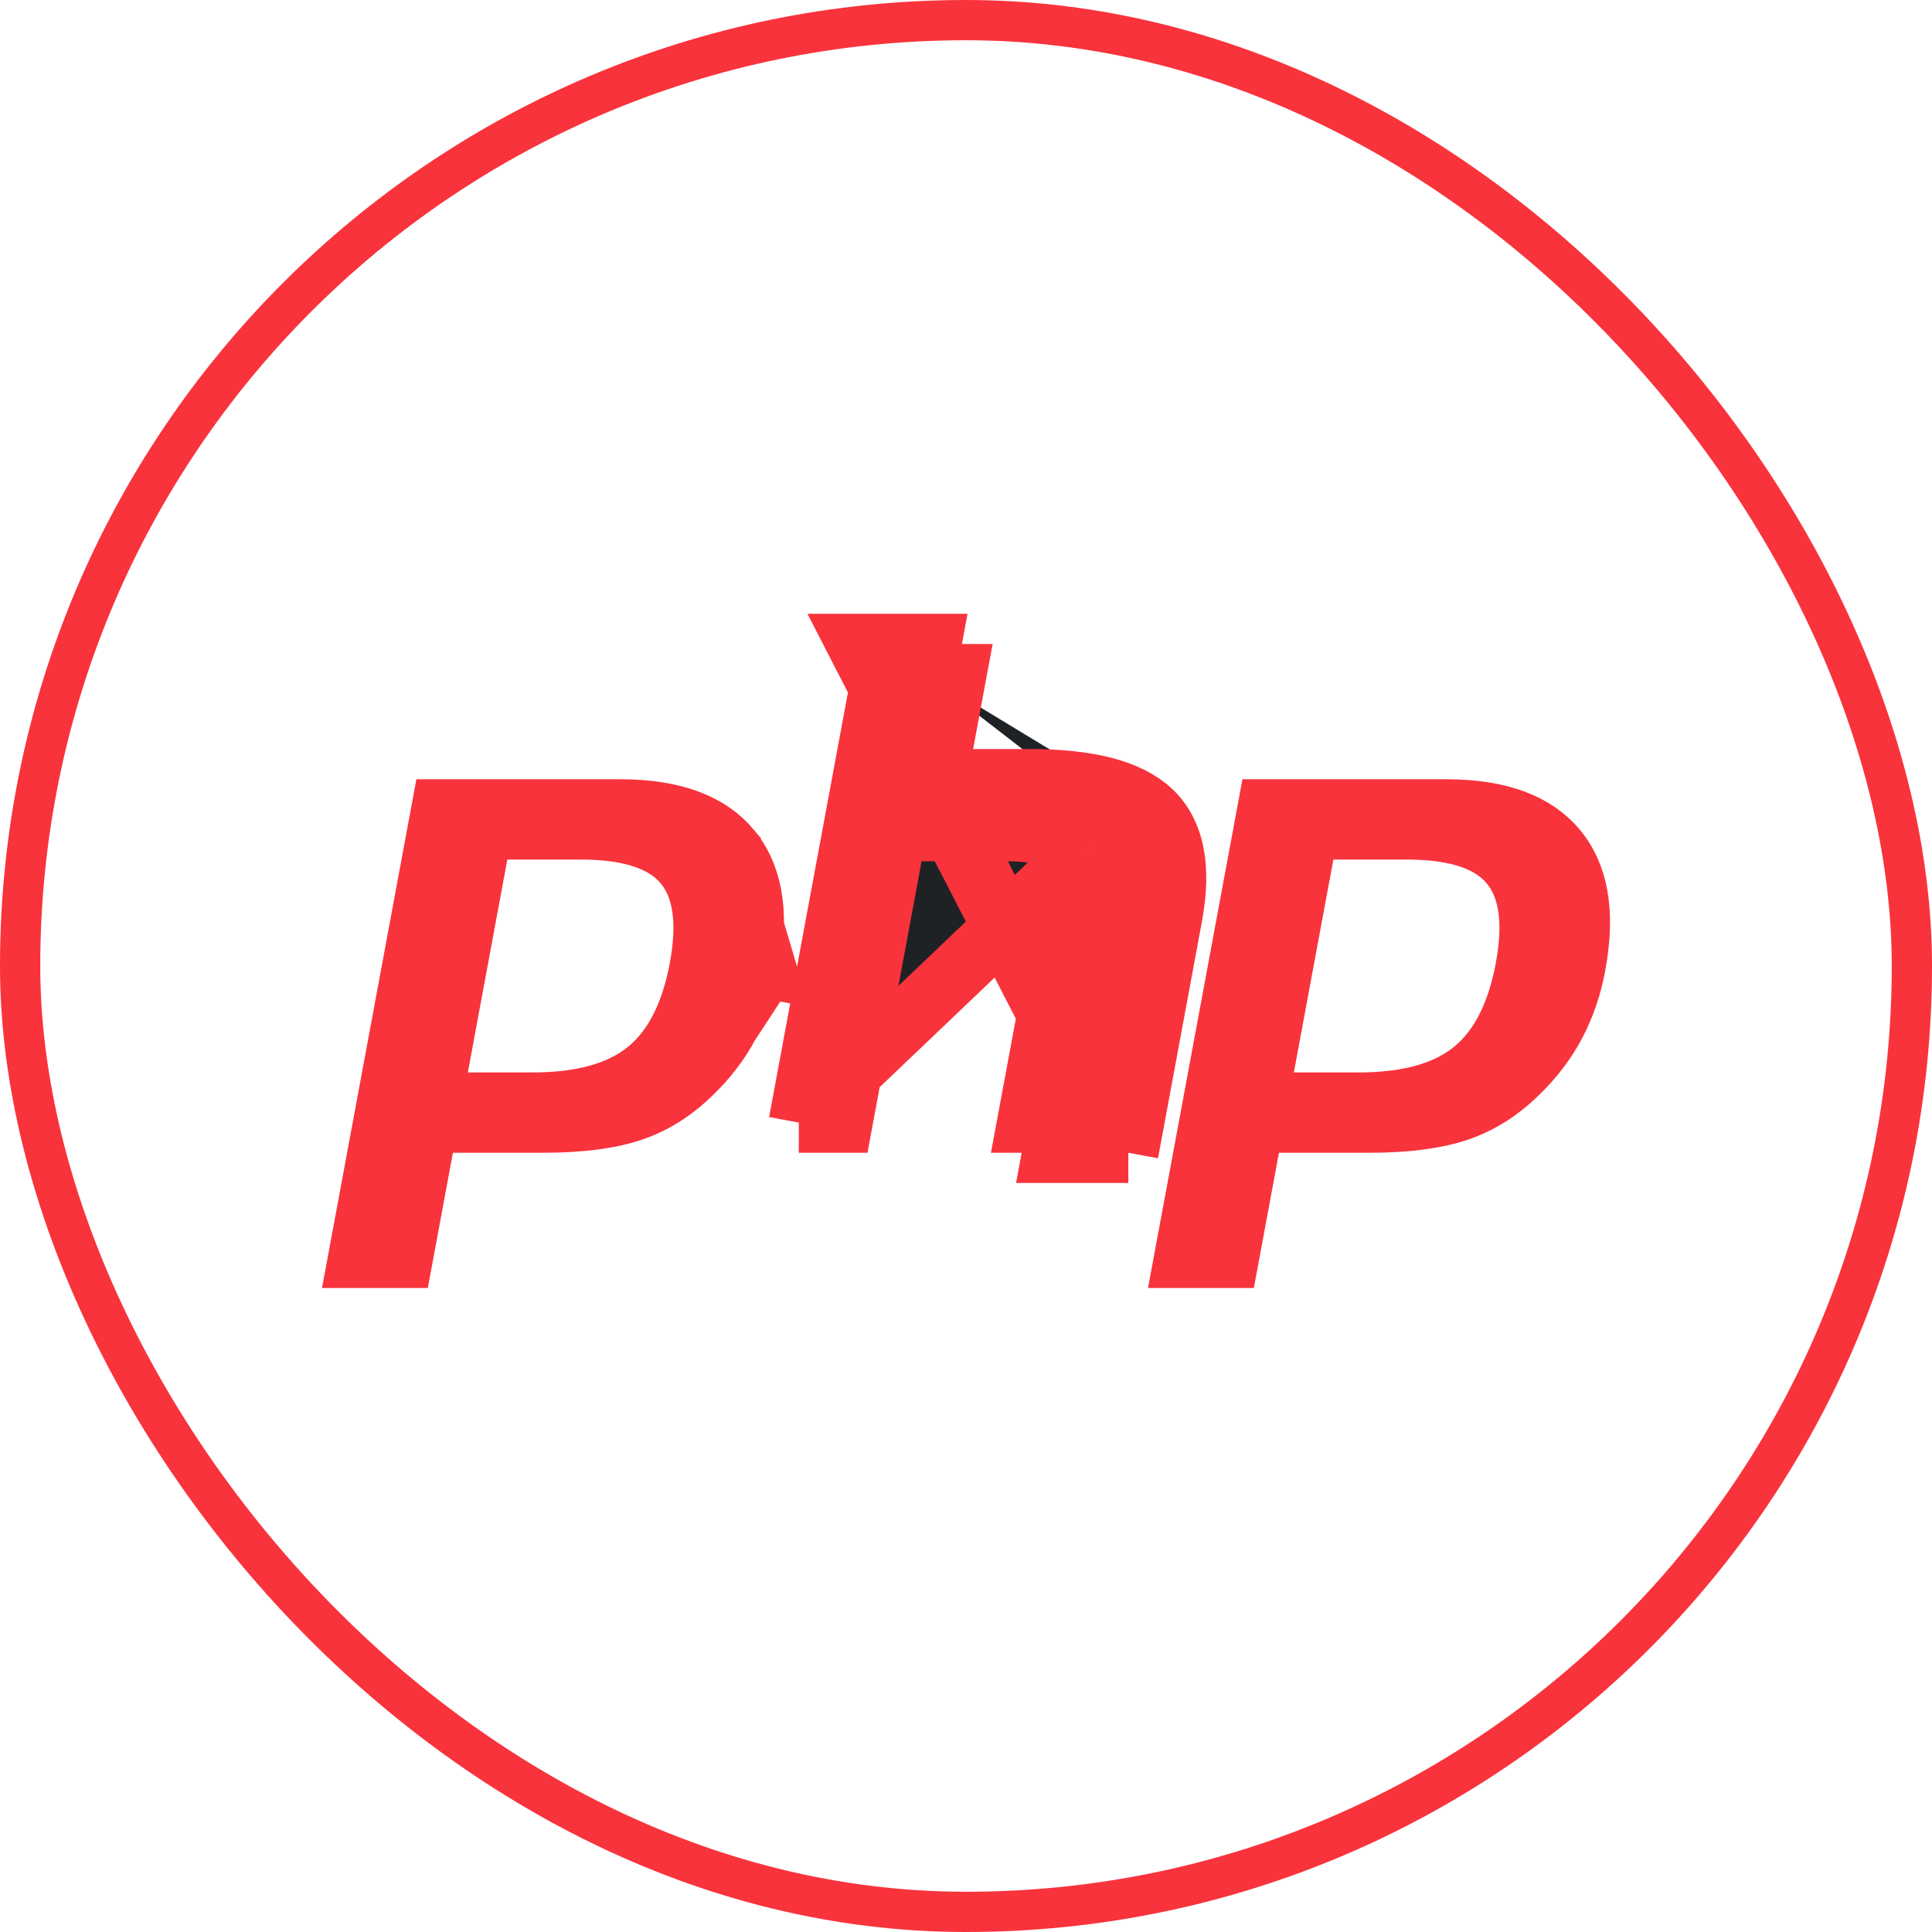 <svg width="48" height="48" viewBox="0 0 48 48" fill="none" xmlns="http://www.w3.org/2000/svg">
<rect x="0.5" y="0.5" width="47" height="47" rx="23.5" stroke="#F8333C"/>
<path d="M19.032 24.055L18.622 23.979C18.876 22.609 18.658 21.699 18.154 21.095L19.032 24.055ZM19.032 24.055L18.622 23.979C18.52 24.527 18.35 25.017 18.116 25.455M19.032 24.055L18.116 25.455M18.116 25.455C17.882 25.894 17.575 26.299 17.188 26.672L17.188 26.672L17.183 26.676C16.731 27.119 16.243 27.422 15.716 27.602L15.716 27.602C15.179 27.785 14.451 27.89 13.505 27.89H11.253H10.629L10.515 28.503L10.005 31.25H8.902L10.969 20.11H15.402C16.793 20.11 17.649 20.49 18.154 21.095L18.116 25.455ZM19.846 27.89H20.929L22.159 21.262L22.273 20.648H22.897H24.981C25.352 20.648 25.698 20.68 26.002 20.76C26.3 20.84 26.616 20.982 26.852 21.248M19.846 27.89L26.29 21.746M19.846 27.89L21.914 16.75M19.846 27.89L21.914 16.75M26.852 21.248L26.29 21.746M26.852 21.248C26.852 21.248 26.851 21.248 26.851 21.248L26.29 21.746M26.852 21.248C27.094 21.522 27.192 21.859 27.223 22.17C27.254 22.483 27.224 22.826 27.158 23.184L27.158 23.184L26.285 27.89M26.29 21.746C26.495 21.977 26.539 22.411 26.421 23.047L25.522 27.89H26.285M26.285 27.89H27.409M26.285 27.89L26.146 28.64H28.033M27.409 27.89L21.29 16H23.136L22.997 16.75M27.409 27.89L28.387 22.621M27.409 27.89H28.033V28.64M27.409 27.89L27.295 28.503L28.033 28.64M27.409 27.89L21.914 16.75M28.033 28.64L29.124 22.758M29.124 22.758C29.346 21.561 29.18 20.696 28.625 20.162M29.124 22.758L28.387 22.621M29.124 22.758L28.387 22.621L28.387 22.621M28.625 20.162C28.07 19.628 27.061 19.36 25.599 19.36H24.038L24.012 19.497L23.275 19.36V18.61H23.414L23.76 16.75H22.997M28.625 20.162L28.105 20.702M28.625 20.162L28.105 20.702C28.105 20.702 28.105 20.702 28.105 20.702M22.997 16.75H21.914M22.997 16.75L22.538 19.224L22.373 20.11H23.275H25.599C27.021 20.11 27.771 20.381 28.105 20.702M28.105 20.702C28.391 20.977 28.59 21.523 28.387 22.621M17.379 24.06L17.379 24.06C17.561 23.077 17.541 22.106 16.972 21.445L16.972 21.445C16.408 20.79 15.436 20.605 14.406 20.605H12.605H11.981L11.867 21.218L10.886 26.508L10.721 27.395H11.623H13.223C14.359 27.395 15.351 27.174 16.062 26.601L16.062 26.601C16.774 26.027 17.18 25.13 17.379 24.06ZM38.676 21.095L38.676 21.095C39.18 21.699 39.398 22.608 39.144 23.979C39.042 24.527 38.872 25.017 38.638 25.456C38.404 25.894 38.097 26.299 37.71 26.672L37.71 26.672L37.705 26.676C37.253 27.119 36.765 27.422 36.238 27.602L36.238 27.602C35.701 27.785 34.974 27.89 34.027 27.89H31.775H31.151L31.038 28.503L30.528 31.25H29.424L31.492 20.11H35.924C37.315 20.11 38.171 20.49 38.676 21.095ZM37.901 24.06L37.901 24.059C38.083 23.078 38.064 22.107 37.494 21.445L37.494 21.444C36.93 20.79 35.958 20.605 34.928 20.605H33.127H32.503L32.39 21.218L31.408 26.508L31.243 27.395H32.145H33.744C34.881 27.395 35.873 27.175 36.584 26.601C37.297 26.027 37.702 25.13 37.901 24.06Z" fill="#1F2224" stroke="#F8333C" stroke-width="1.5"/>
</svg>
